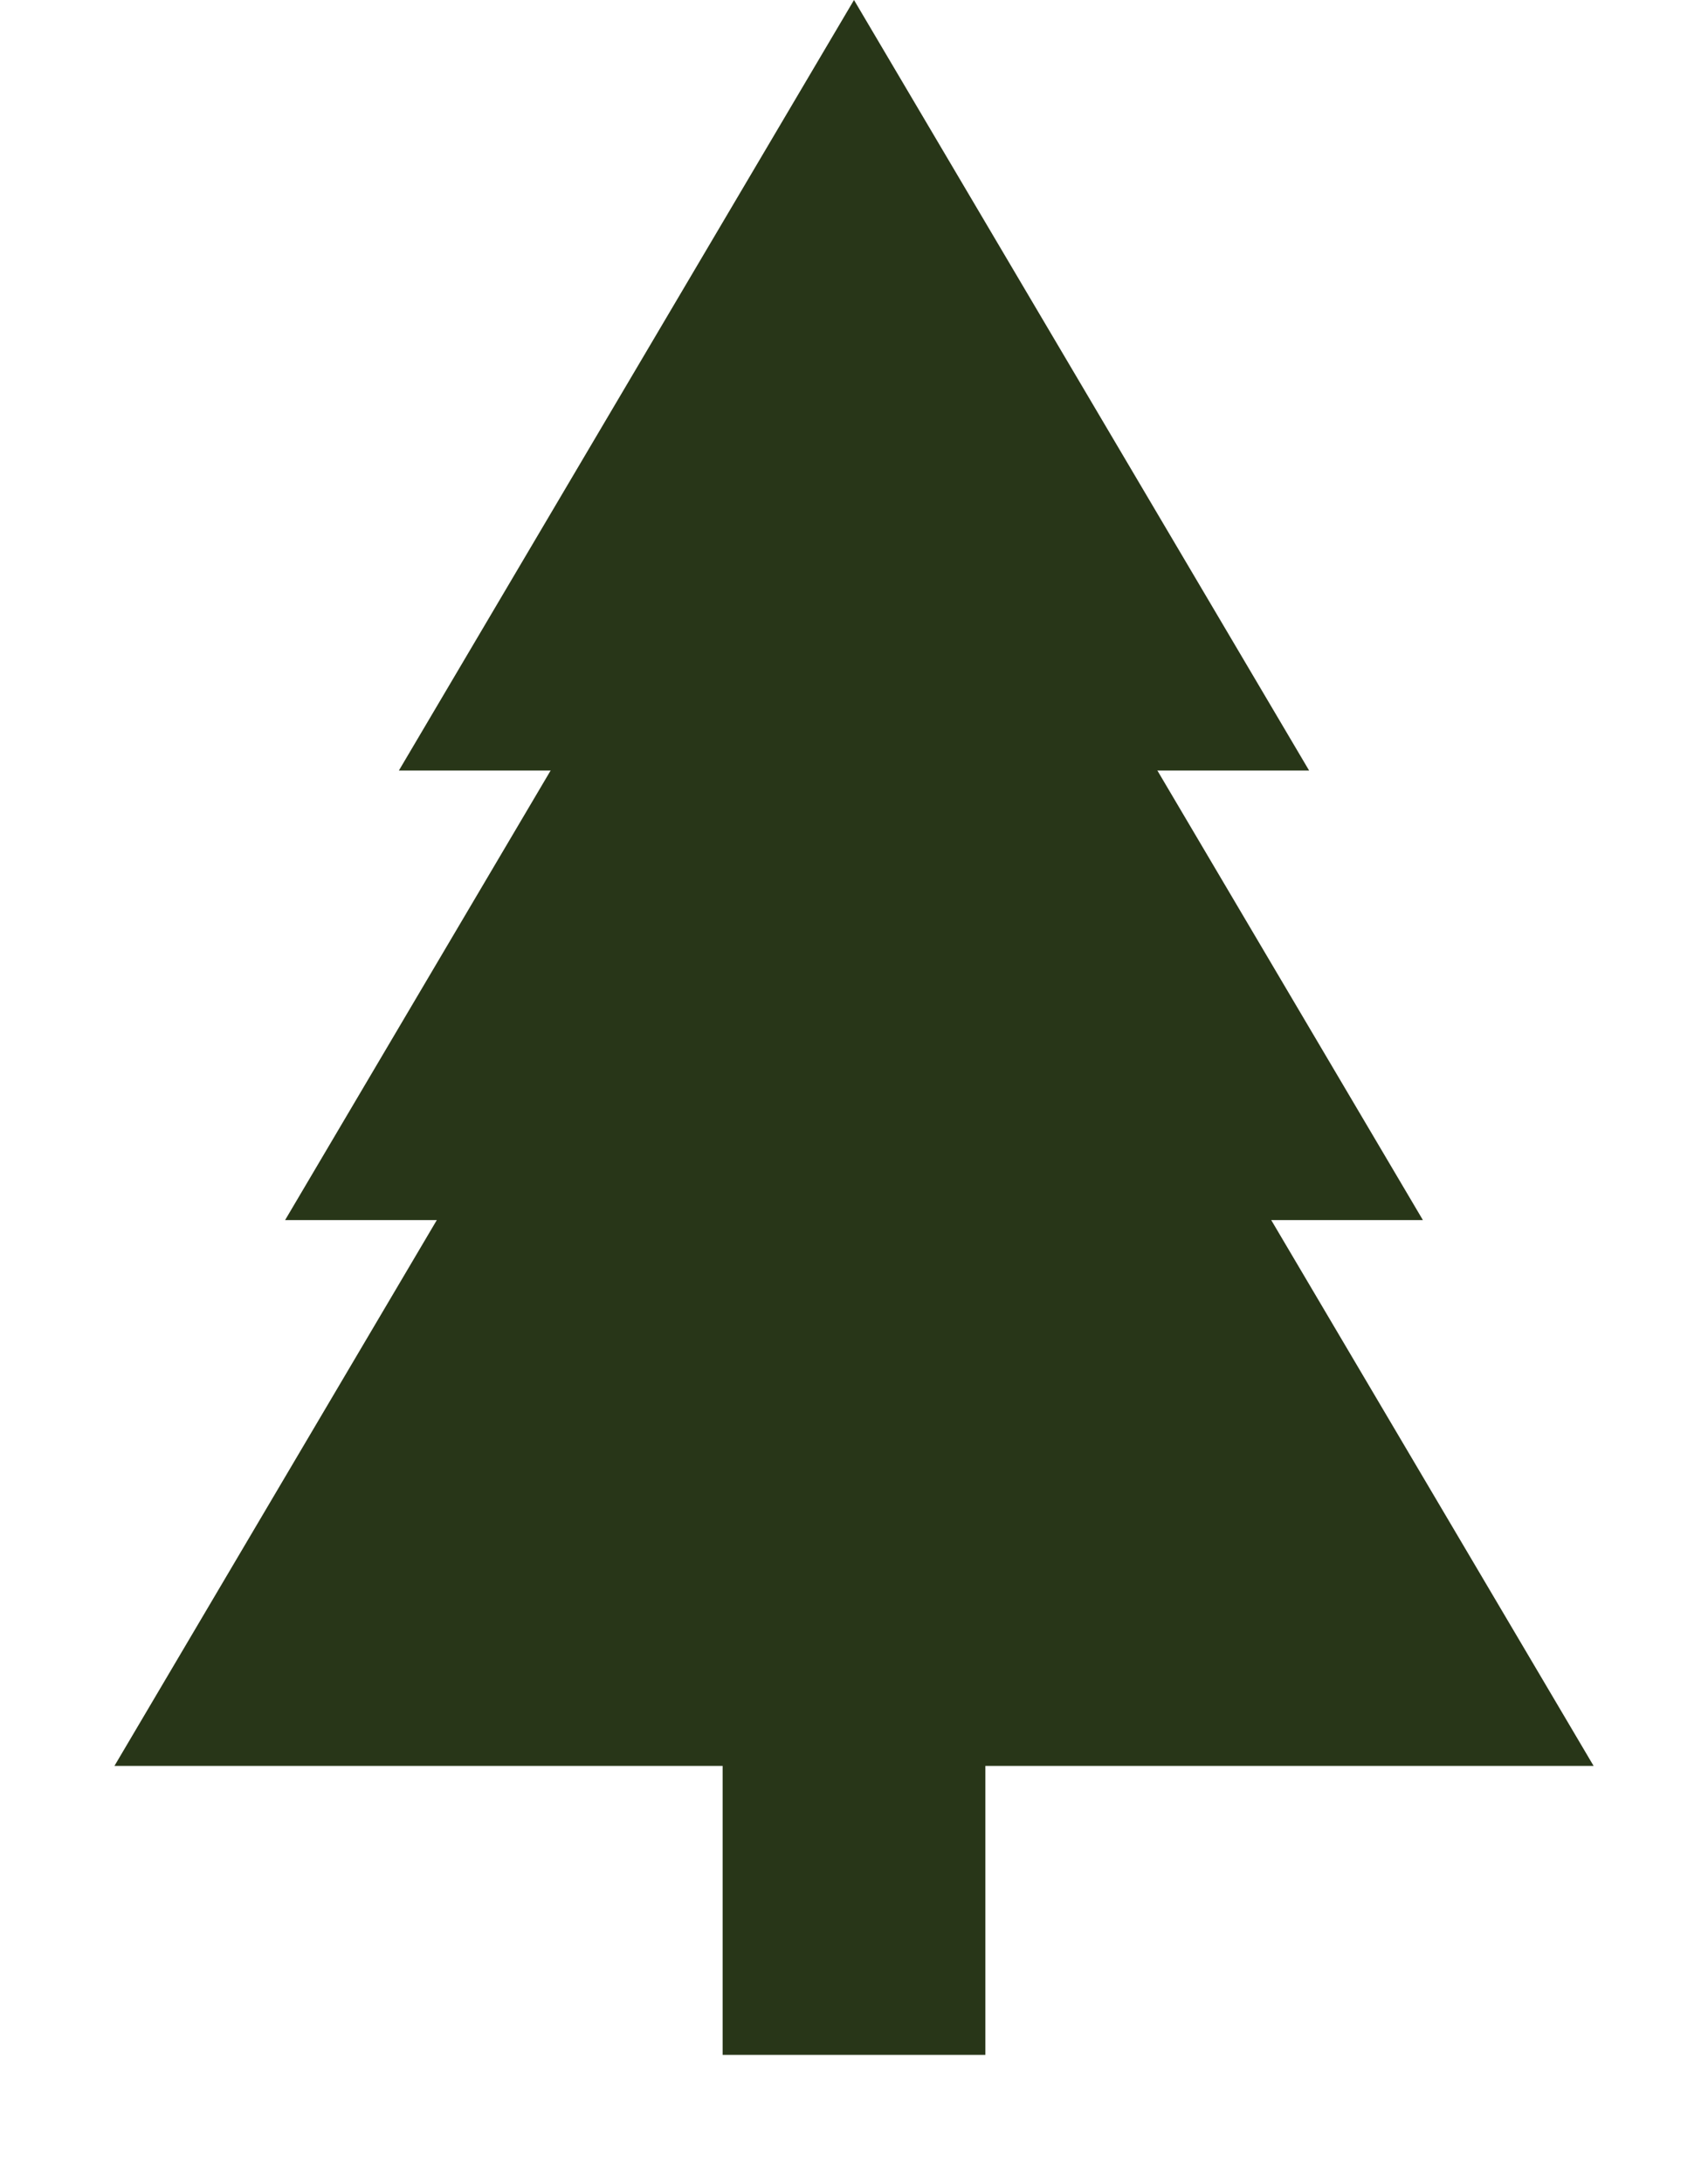 <svg width="36" height="46" viewBox="0 0 36 46" fill="none" xmlns="http://www.w3.org/2000/svg">
<path d="M18 0L27.593 16.235H8.407L18 0Z" fill="#283618"/>
<path d="M18 5.412L29.991 25.706H6.009L18 5.412Z" fill="#283618"/>
<path d="M18 10.823L33.589 37.206H2.412L18 10.823Z" fill="#283618"/>
<rect x="15.231" y="36.529" width="5.538" height="6.765" fill="#283618"/>
</svg>
